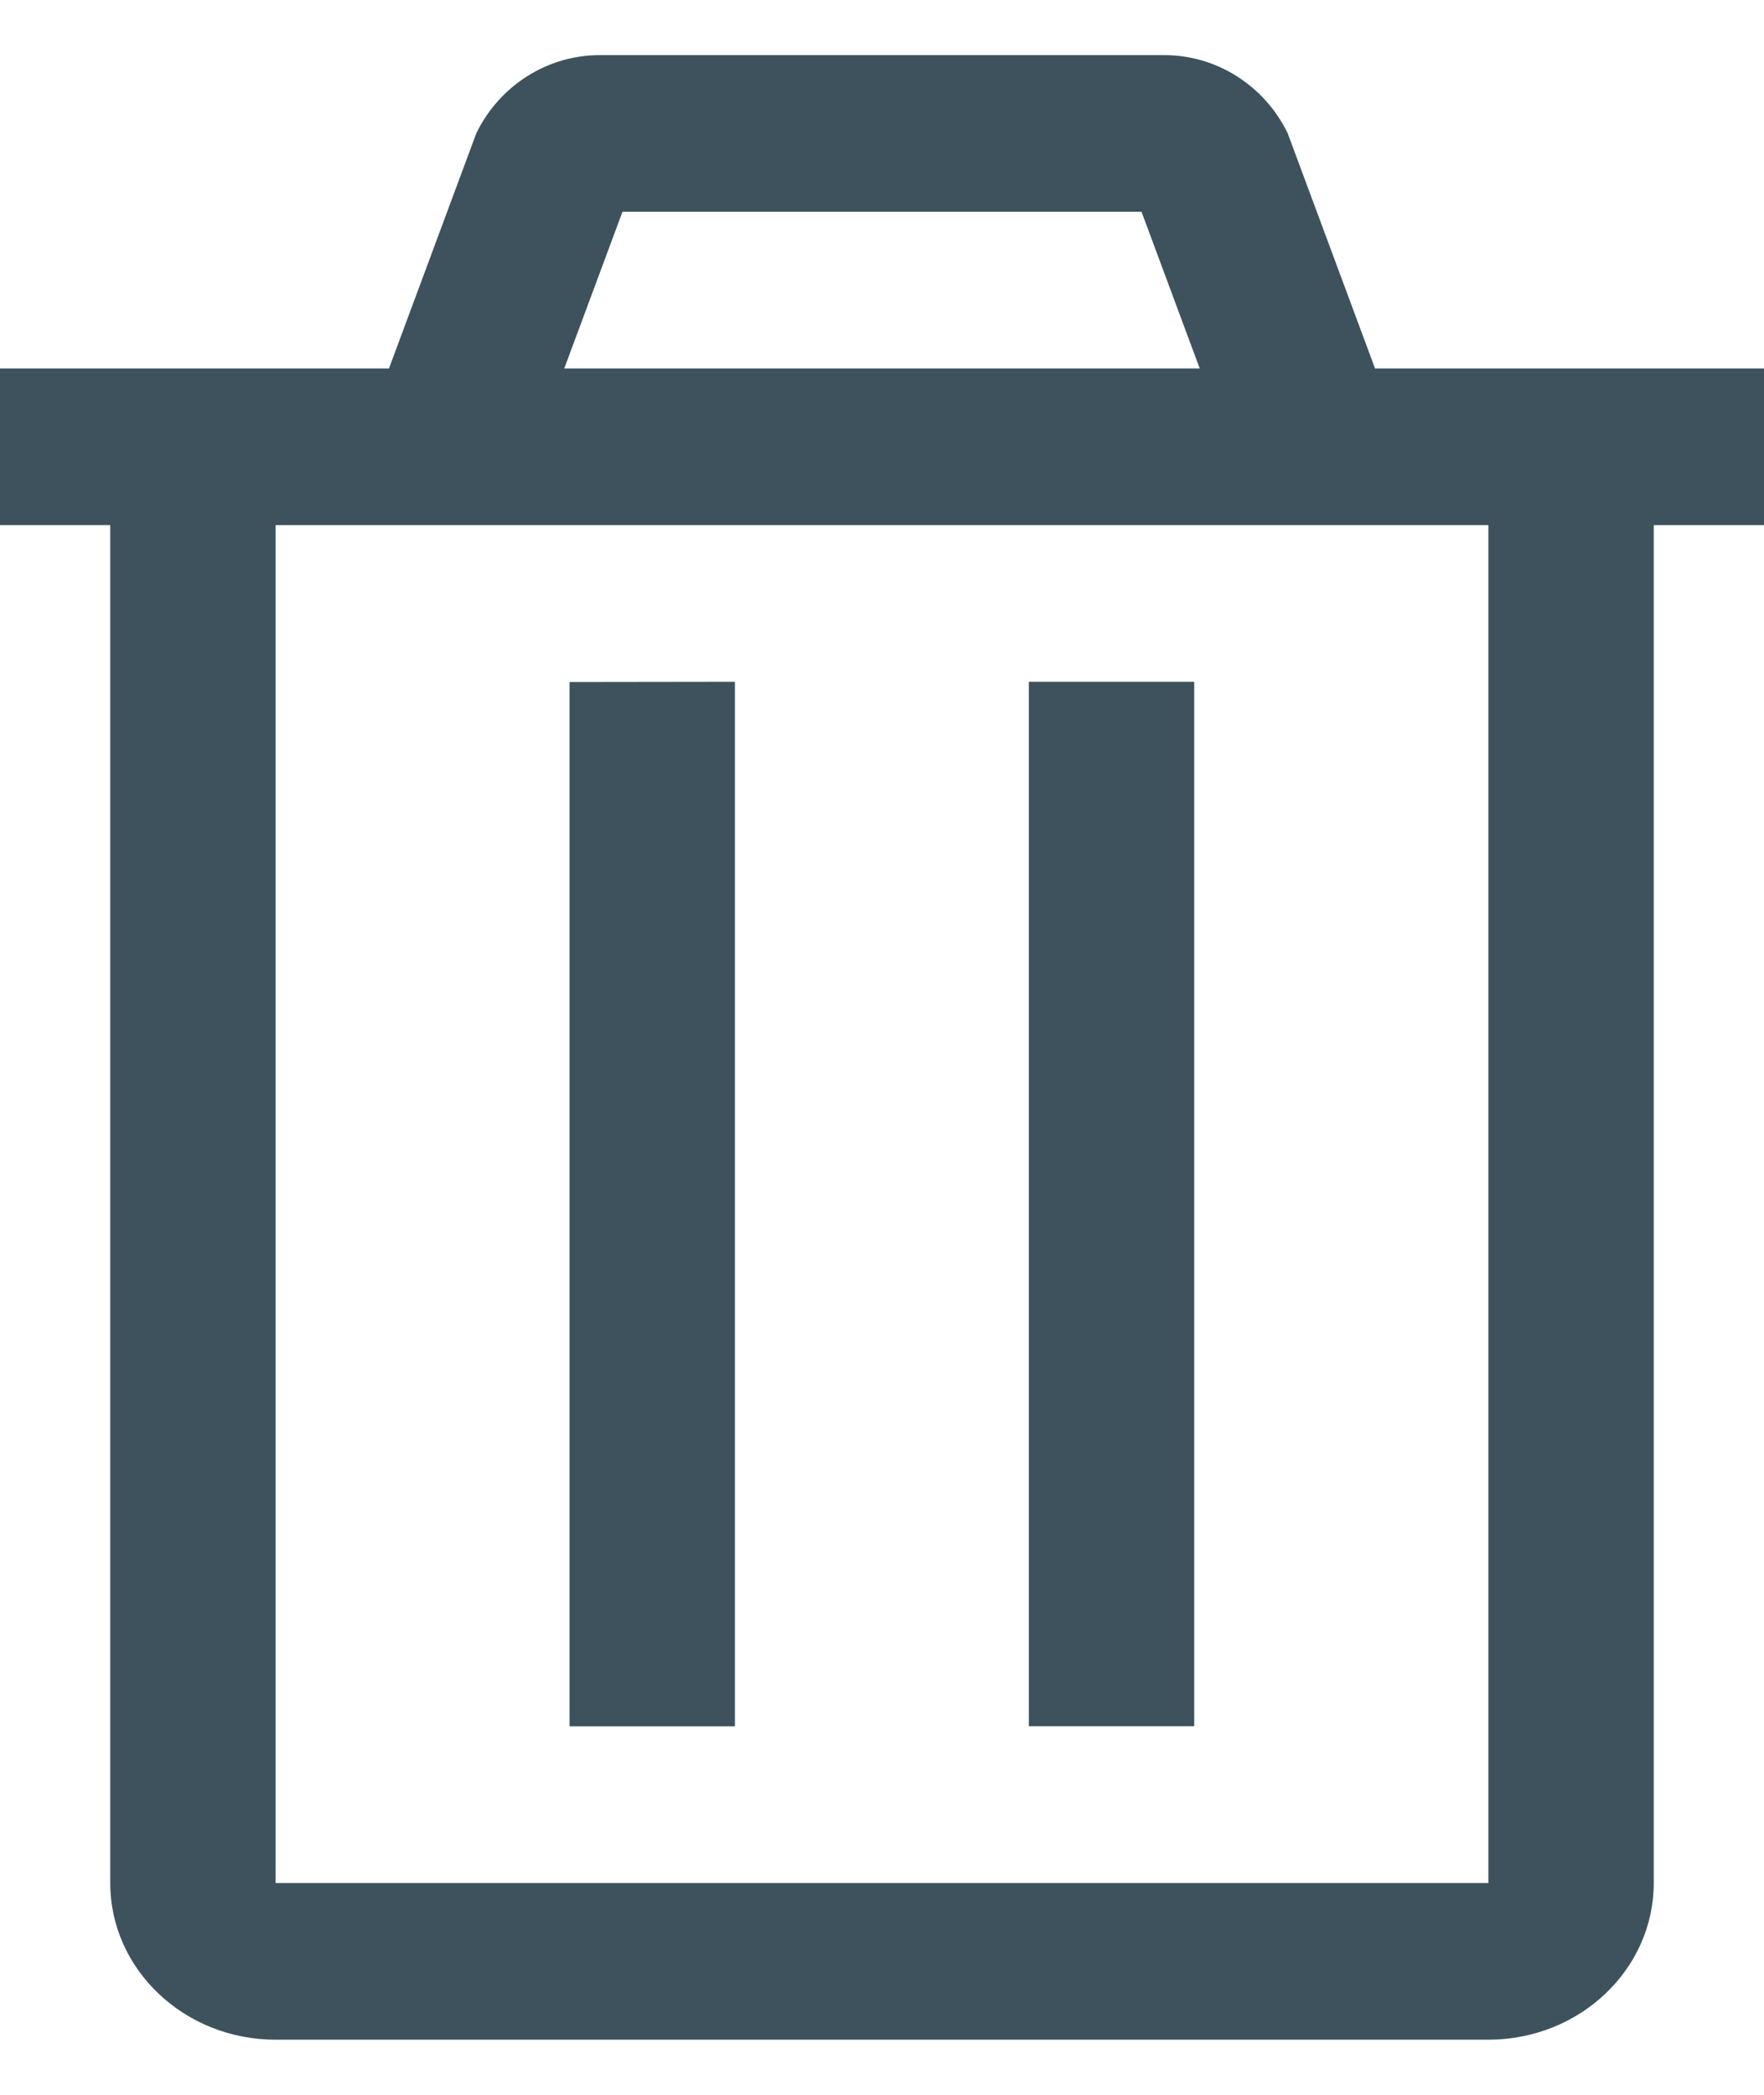 <svg
  width="16"
  height="19"
  viewBox="0 0 16 19"
  fill="none"
  xmlns="http://www.w3.org/2000/svg"
>
  <path
    fill-rule="evenodd"
    clip-rule="evenodd"
    d="M2.5 17.079H13.5V4.763H2.5V17.079ZM5.646 1.921H10.354L10.882 3.342H5.118L5.646 1.921ZM16 3.342H12.472L11.679 1.207C11.467 0.774 11.034 0.5 10.561 0.5H5.439C4.966 0.5 4.533 0.774 4.321 1.207L3.528 3.342H0V4.763H1V4.763V17.079C1 17.863 1.672 18.5 2.5 18.5H13.5C14.328 18.5 15 17.863 15 17.079V4.763V4.763H16V3.342Z"
    fill="#3D525D"
  />
  <path
    fill-rule="evenodd"
    clip-rule="evenodd"
    d="M6.666 6.184L5.166 6.186V15.658H6.666V6.184Z"
    fill="#3D525D"
  />
  <path
    fill-rule="evenodd"
    clip-rule="evenodd"
    d="M9.332 15.657H10.832V6.184H9.332V15.657Z"
    fill="#3D525D"
  />
</svg>
